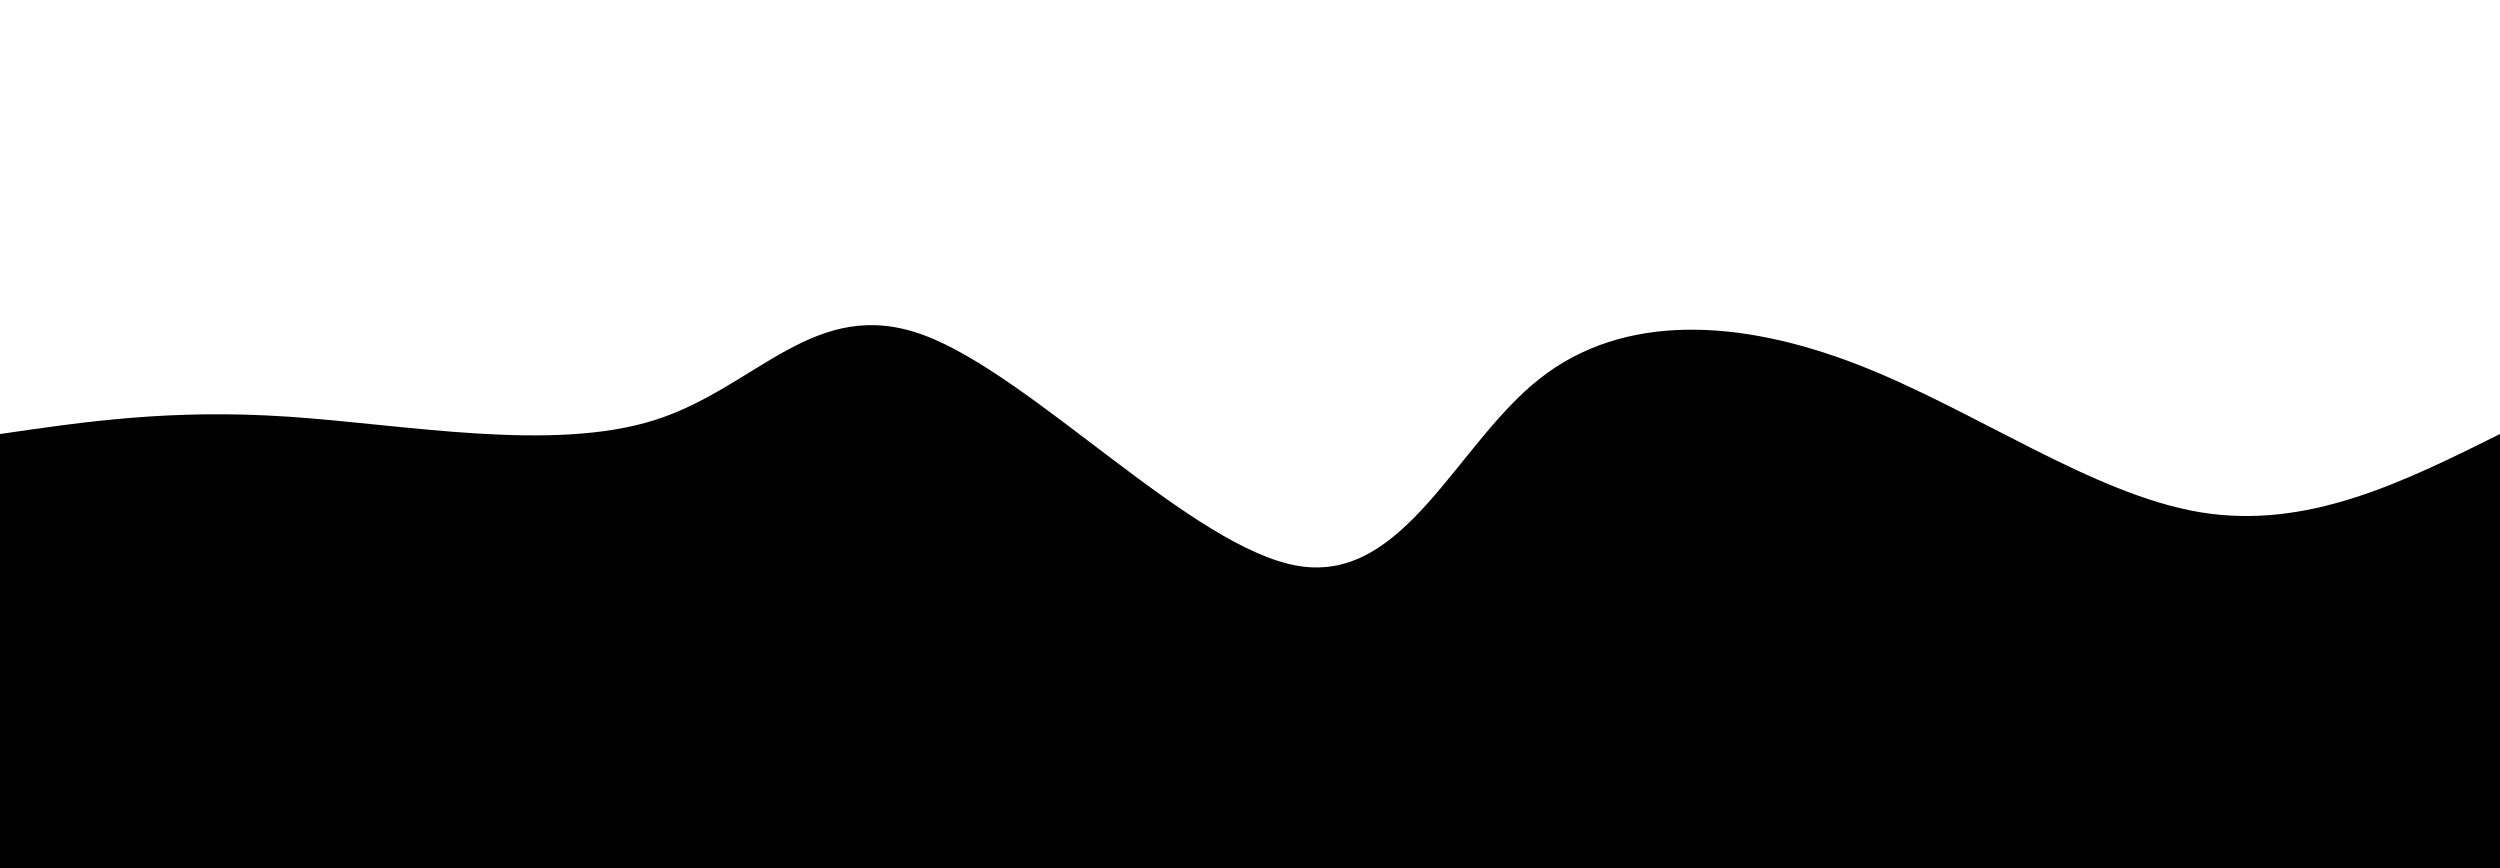 <svg width="100%" height="100%" id="svg" viewBox="0 0 1440 500" xmlns="http://www.w3.org/2000/svg"><path d="M 0,500 C 0,500 0,250 0,250 C 49.433,242.763 98.865,235.525 166,240 C 233.135,244.475 317.972,260.662 377,242 C 436.028,223.338 469.248,169.825 532,193 C 594.752,216.175 687.036,316.036 748,326 C 808.964,335.964 838.609,256.032 887,218 C 935.391,179.968 1002.528,183.838 1070,210 C 1137.472,236.162 1205.278,284.618 1267,295 C 1328.722,305.382 1384.361,277.691 1440,250 C 1440,250 1440,500 1440,500 Z" stroke="none" stroke-width="0"></path></svg>